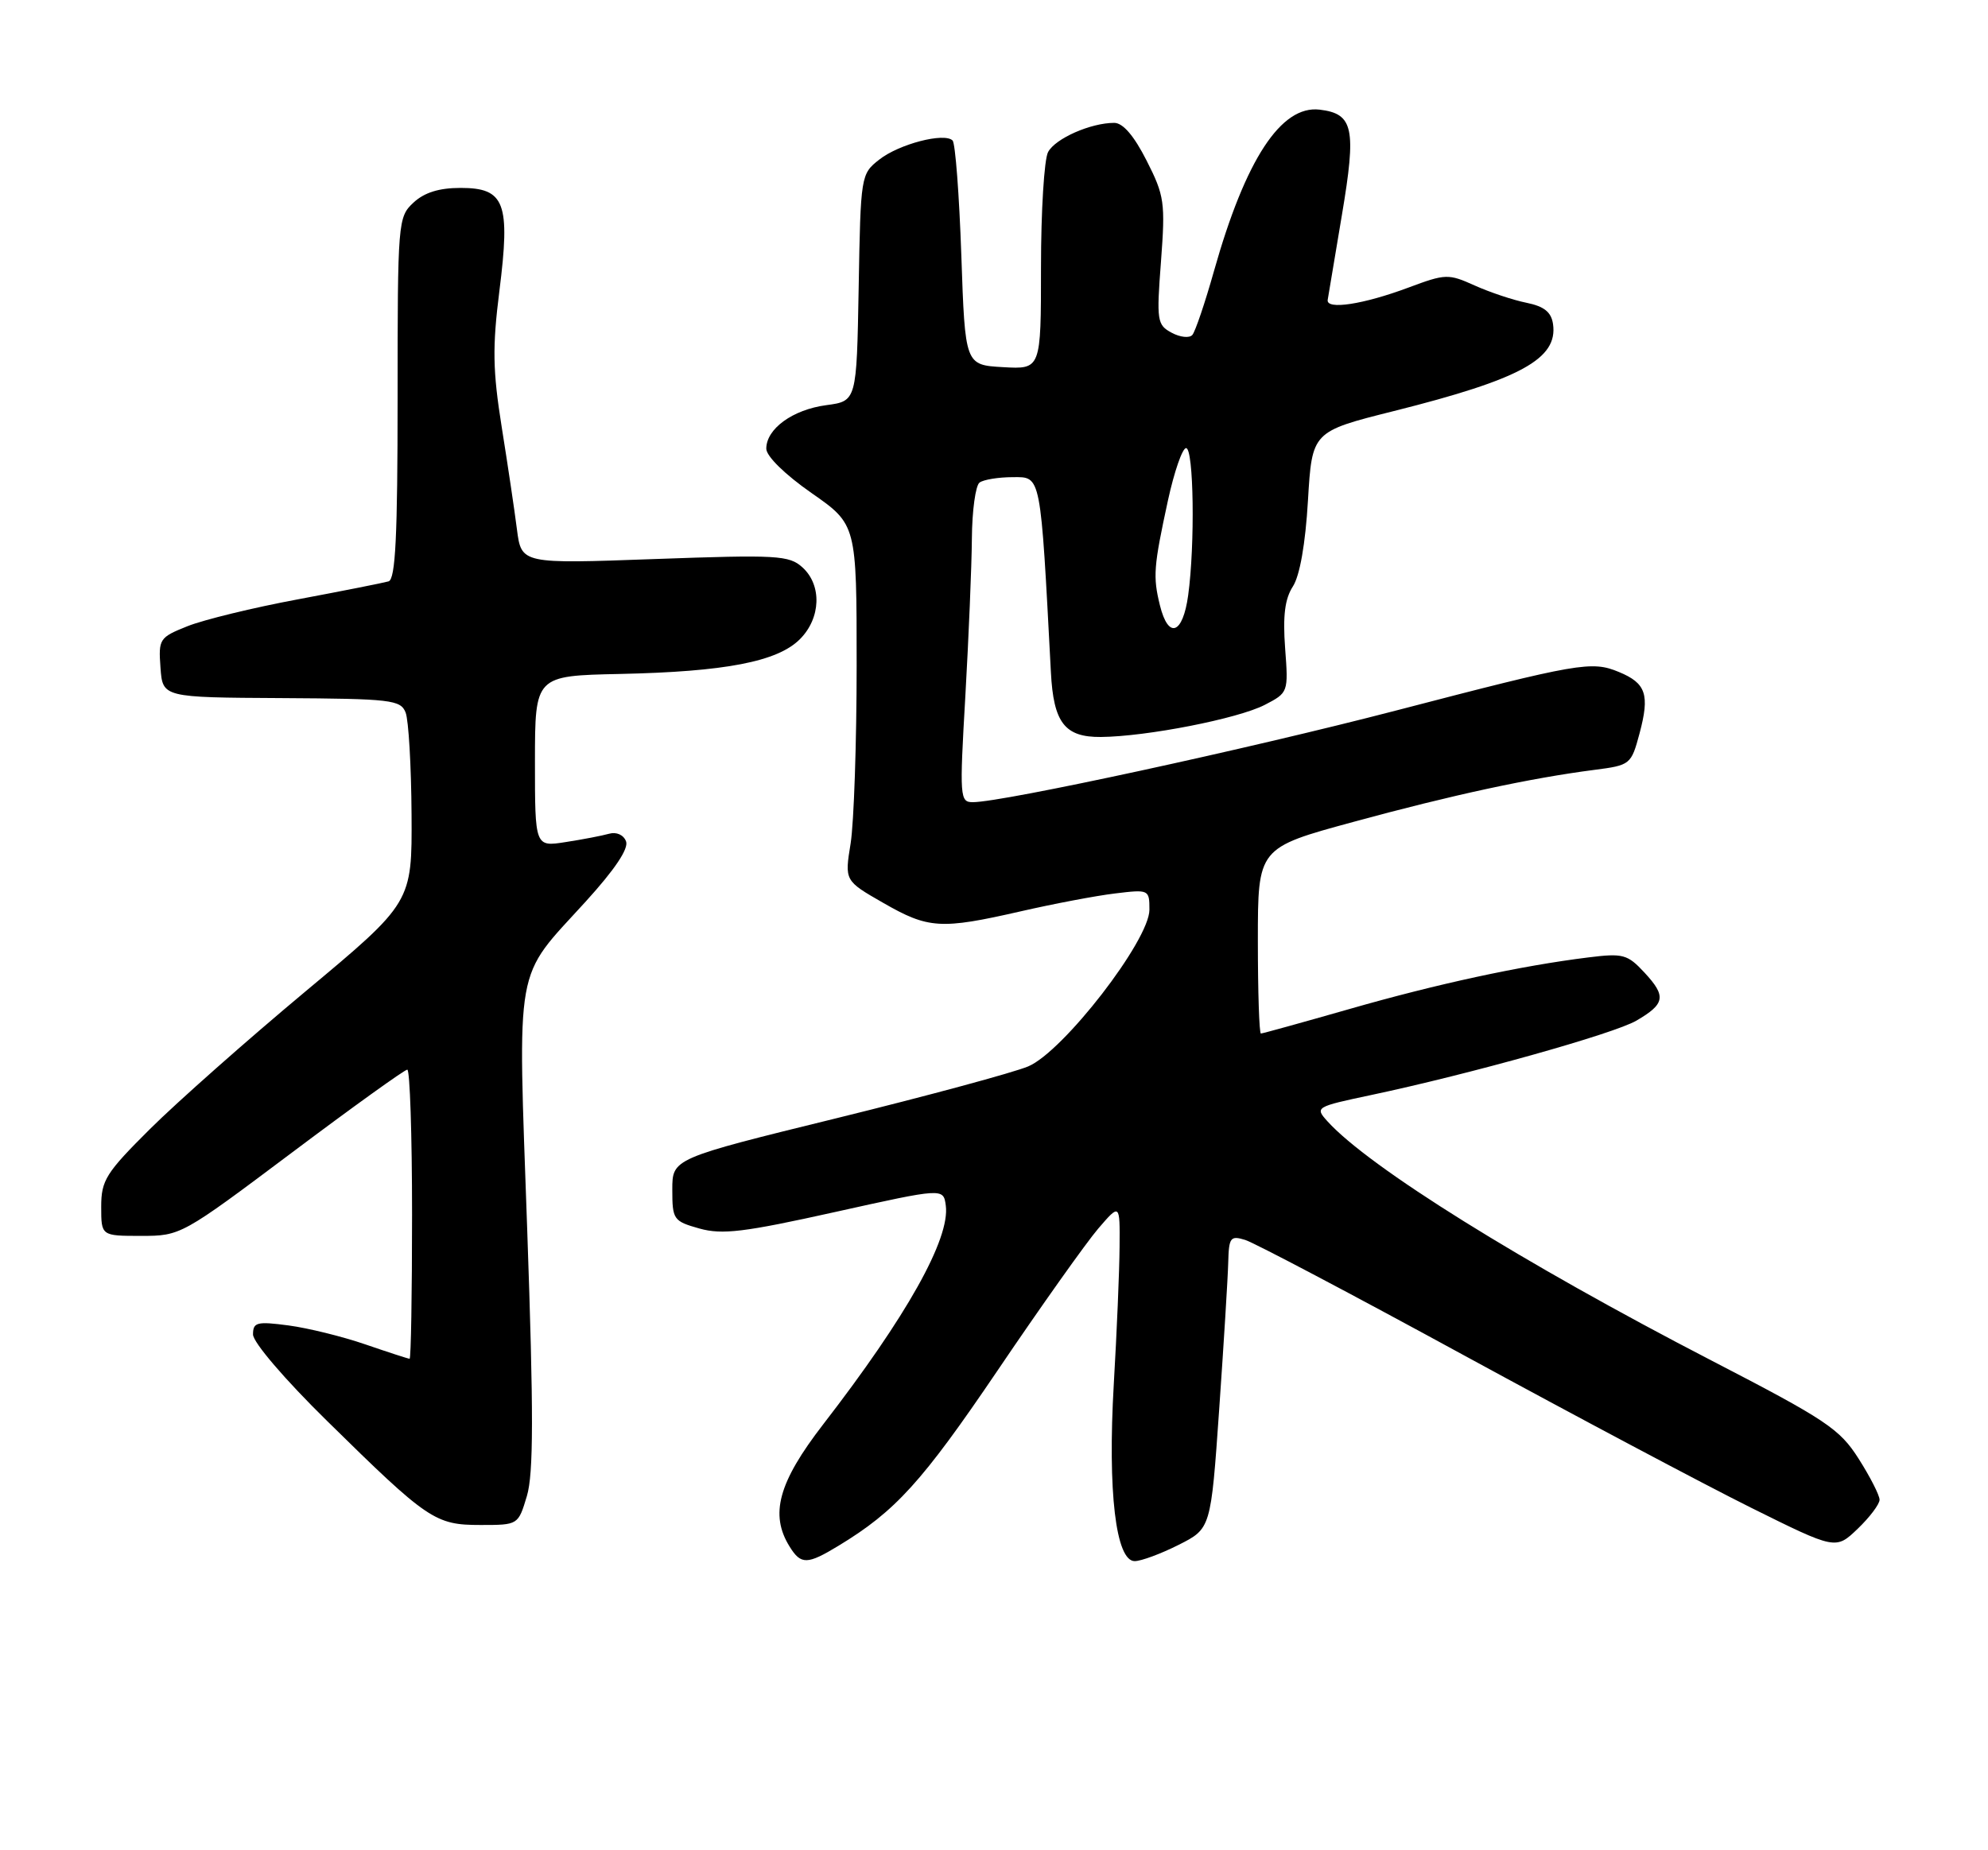 <?xml version="1.0" encoding="UTF-8" standalone="no"?>
<!DOCTYPE svg PUBLIC "-//W3C//DTD SVG 1.1//EN" "http://www.w3.org/Graphics/SVG/1.1/DTD/svg11.dtd" >
<svg xmlns="http://www.w3.org/2000/svg" xmlns:xlink="http://www.w3.org/1999/xlink" version="1.1" viewBox="0 0 275 256">
 <g >
 <path fill="currentColor"
d=" M 116.00 213.87 C 123.88 209.09 127.53 205.07 137.97 189.66 C 143.98 180.77 150.26 171.93 151.91 170.00 C 154.92 166.50 154.92 166.50 154.87 172.50 C 154.85 175.80 154.49 184.35 154.07 191.50 C 153.21 206.38 154.35 216.00 156.96 216.00 C 157.85 216.00 160.58 214.99 163.04 213.75 C 167.50 211.50 167.50 211.50 168.65 195.00 C 169.28 185.93 169.85 176.78 169.90 174.68 C 169.99 171.20 170.20 170.93 172.25 171.56 C 173.49 171.94 187.10 179.12 202.50 187.52 C 217.90 195.91 235.77 205.40 242.22 208.61 C 253.94 214.43 253.94 214.43 256.97 211.53 C 258.64 209.93 260.00 208.12 260.00 207.51 C 260.00 206.89 258.70 204.34 257.11 201.84 C 254.48 197.70 252.65 196.47 236.70 188.22 C 210.52 174.67 189.37 161.49 183.63 155.15 C 181.87 153.20 181.97 153.14 189.67 151.51 C 203.33 148.62 223.28 143.02 226.36 141.22 C 230.34 138.90 230.52 137.85 227.49 134.58 C 225.13 132.04 224.53 131.87 219.72 132.47 C 210.41 133.62 198.75 136.14 186.67 139.61 C 180.16 141.47 174.65 143.00 174.42 143.00 C 174.19 143.00 174.00 137.22 174.00 130.16 C 174.00 117.31 174.00 117.31 187.25 113.71 C 200.86 110.00 211.66 107.67 220.56 106.52 C 225.53 105.88 225.64 105.79 226.80 101.47 C 228.23 96.11 227.70 94.53 223.95 92.98 C 220.17 91.41 218.46 91.71 193.00 98.34 C 172.69 103.62 138.76 110.98 134.59 110.99 C 132.77 111.00 132.72 110.39 133.54 96.25 C 134.00 88.14 134.41 78.35 134.44 74.50 C 134.47 70.65 134.95 67.17 135.50 66.77 C 136.05 66.36 138.13 66.02 140.12 66.02 C 144.04 66.00 143.92 65.42 145.37 93.00 C 145.73 100.00 147.28 102.01 152.29 101.97 C 158.64 101.91 171.24 99.44 174.95 97.53 C 178.21 95.84 178.23 95.80 177.77 89.67 C 177.44 85.20 177.74 82.85 178.84 81.15 C 179.80 79.67 180.58 75.25 180.93 69.25 C 181.50 59.71 181.50 59.71 192.83 56.87 C 210.36 52.47 215.52 49.65 214.83 44.84 C 214.59 43.18 213.61 42.39 211.15 41.89 C 209.30 41.52 206.08 40.44 203.99 39.50 C 200.35 37.86 199.97 37.87 194.83 39.79 C 188.60 42.12 183.43 42.91 183.66 41.49 C 183.75 40.95 184.63 35.65 185.63 29.72 C 187.65 17.74 187.22 15.73 182.54 15.17 C 177.21 14.54 172.29 22.05 167.93 37.50 C 166.69 41.90 165.34 45.88 164.94 46.34 C 164.54 46.81 163.25 46.67 162.08 46.04 C 160.06 44.96 159.97 44.40 160.60 36.17 C 161.21 28.02 161.08 27.08 158.61 22.22 C 156.87 18.79 155.34 17.00 154.13 17.00 C 150.88 17.00 145.98 19.16 144.98 21.04 C 144.44 22.05 144.00 29.22 144.00 36.99 C 144.00 51.10 144.00 51.10 138.75 50.80 C 133.50 50.50 133.50 50.50 132.98 35.31 C 132.69 26.95 132.15 19.81 131.77 19.44 C 130.63 18.30 124.36 19.93 121.63 22.08 C 119.08 24.08 119.05 24.27 118.78 39.80 C 118.50 55.50 118.50 55.50 114.29 56.06 C 109.65 56.68 106.00 59.33 106.00 62.08 C 106.00 63.12 108.58 65.65 112.25 68.21 C 118.50 72.57 118.50 72.57 118.50 92.04 C 118.50 102.74 118.12 113.83 117.67 116.68 C 116.83 121.86 116.83 121.86 122.17 124.92 C 128.43 128.52 130.13 128.62 141.17 126.10 C 145.75 125.05 151.64 123.93 154.25 123.62 C 158.93 123.05 159.00 123.08 159.00 125.87 C 159.00 130.10 147.07 145.52 142.23 147.55 C 140.18 148.41 128.26 151.63 115.75 154.71 C 93.00 160.30 93.00 160.30 93.00 164.61 C 93.00 168.74 93.16 168.97 96.75 169.98 C 99.90 170.86 102.91 170.50 115.50 167.70 C 130.50 164.37 130.50 164.37 130.83 166.79 C 131.45 171.38 125.44 182.11 113.86 197.09 C 107.67 205.11 106.45 209.55 109.24 214.01 C 110.80 216.52 111.67 216.50 116.00 213.87 Z  M 72.88 207.01 C 73.81 203.92 73.82 195.55 72.93 170.16 C 71.62 132.50 71.05 135.70 81.03 124.73 C 85.04 120.32 86.99 117.42 86.60 116.41 C 86.26 115.51 85.27 115.07 84.25 115.36 C 83.29 115.63 80.59 116.15 78.25 116.51 C 74.00 117.18 74.00 117.18 74.00 105.34 C 74.01 93.50 74.01 93.50 85.75 93.25 C 100.32 92.94 107.55 91.55 110.65 88.44 C 113.56 85.53 113.72 80.96 111.00 78.50 C 109.16 76.83 107.50 76.74 90.56 77.35 C 72.13 78.02 72.13 78.02 71.51 73.26 C 71.18 70.64 70.23 64.26 69.40 59.08 C 68.16 51.28 68.10 48.04 69.08 40.26 C 70.62 28.05 69.84 26.00 63.71 26.00 C 60.73 26.00 58.69 26.64 57.19 28.04 C 55.05 30.03 55.00 30.65 55.00 55.07 C 55.00 74.20 54.71 80.15 53.75 80.44 C 53.06 80.64 47.43 81.76 41.24 82.92 C 35.05 84.07 28.17 85.75 25.94 86.64 C 22.04 88.20 21.91 88.40 22.20 92.38 C 22.50 96.50 22.50 96.50 38.93 96.59 C 54.12 96.68 55.42 96.83 56.11 98.59 C 56.52 99.64 56.89 105.98 56.93 112.69 C 57.00 124.87 57.00 124.87 42.25 137.18 C 34.14 143.95 24.46 152.52 20.75 156.21 C 14.64 162.29 14.00 163.31 14.00 166.97 C 14.00 171.00 14.00 171.00 19.52 171.00 C 24.99 171.00 25.13 170.92 40.35 159.50 C 48.78 153.17 55.97 148.00 56.34 148.00 C 56.70 148.00 57.00 157.00 57.00 168.00 C 57.00 179.00 56.85 188.00 56.66 188.00 C 56.47 188.00 53.73 187.11 50.56 186.02 C 47.40 184.93 42.61 183.75 39.91 183.39 C 35.53 182.81 35.00 182.95 35.00 184.64 C 35.00 185.72 39.39 190.86 45.25 196.61 C 59.20 210.33 60.19 211.00 66.48 211.00 C 71.68 211.00 71.68 211.00 72.88 207.01 Z  M 160.45 83.75 C 159.47 79.76 159.58 78.40 161.56 69.25 C 162.43 65.26 163.56 62.00 164.07 62.00 C 165.13 62.00 165.32 75.37 164.36 82.36 C 163.62 87.78 161.62 88.49 160.45 83.75 Z "/>
</g>
</svg>